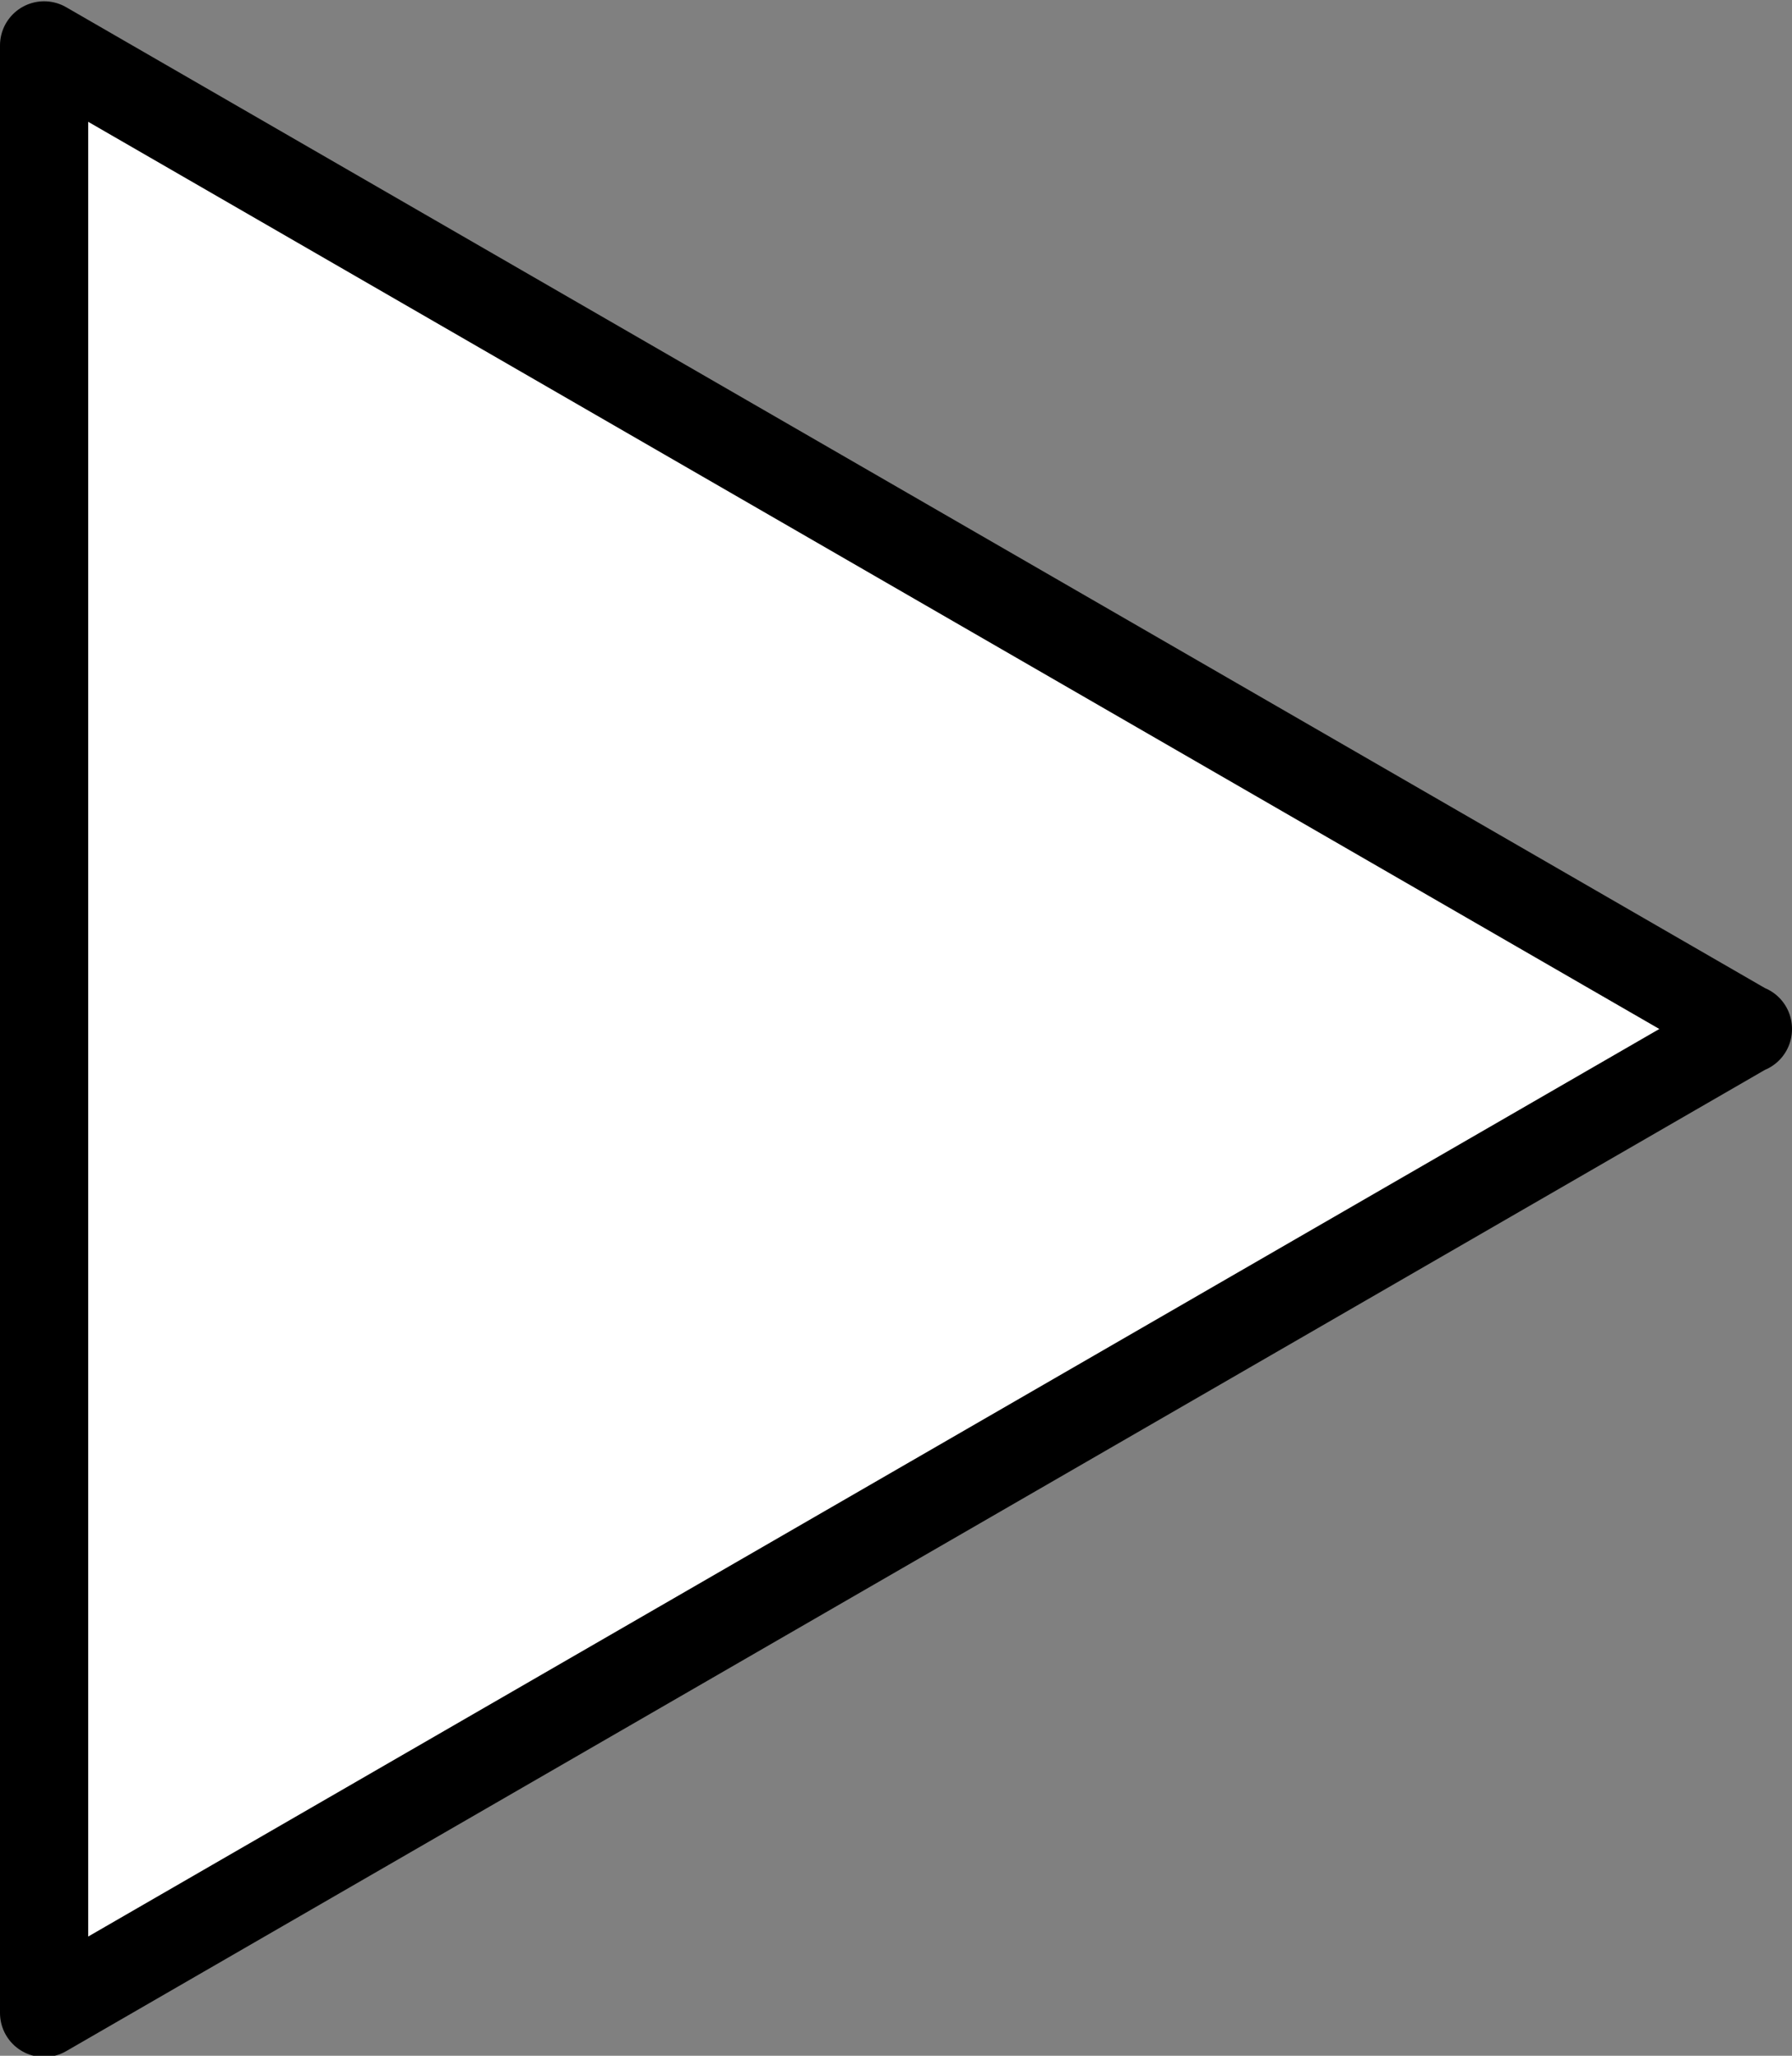 <?xml version="1.0" encoding="UTF-8" standalone="no"?>
<svg xmlns:rdf="http://www.w3.org/1999/02/22-rdf-syntax-ns#" xmlns="http://www.w3.org/2000/svg" height="100%" width="100%" version="1.1" xmlns:cc="http://creativecommons.org/ns#" xmlns:dc="http://purl.org/dc/elements/1.1/" viewBox="0 0 52.809 60.576">
 <rect x="0" y="0" width="52.809" height="60.576" fill="#808080" stroke="none"/>
 <g transform="translate(-4.7683716e-8,-991.786)">
  <path stroke-linejoin="round" d="M51.509,1022.1,1.3,1051.1v-57.976l50.209,28.988z" stroke-dashoffset="0" stroke="#000" stroke-linecap="butt" stroke-miterlimit="4" stroke-width="2.6" fill="#FFF"/>
 </g>
</svg>

